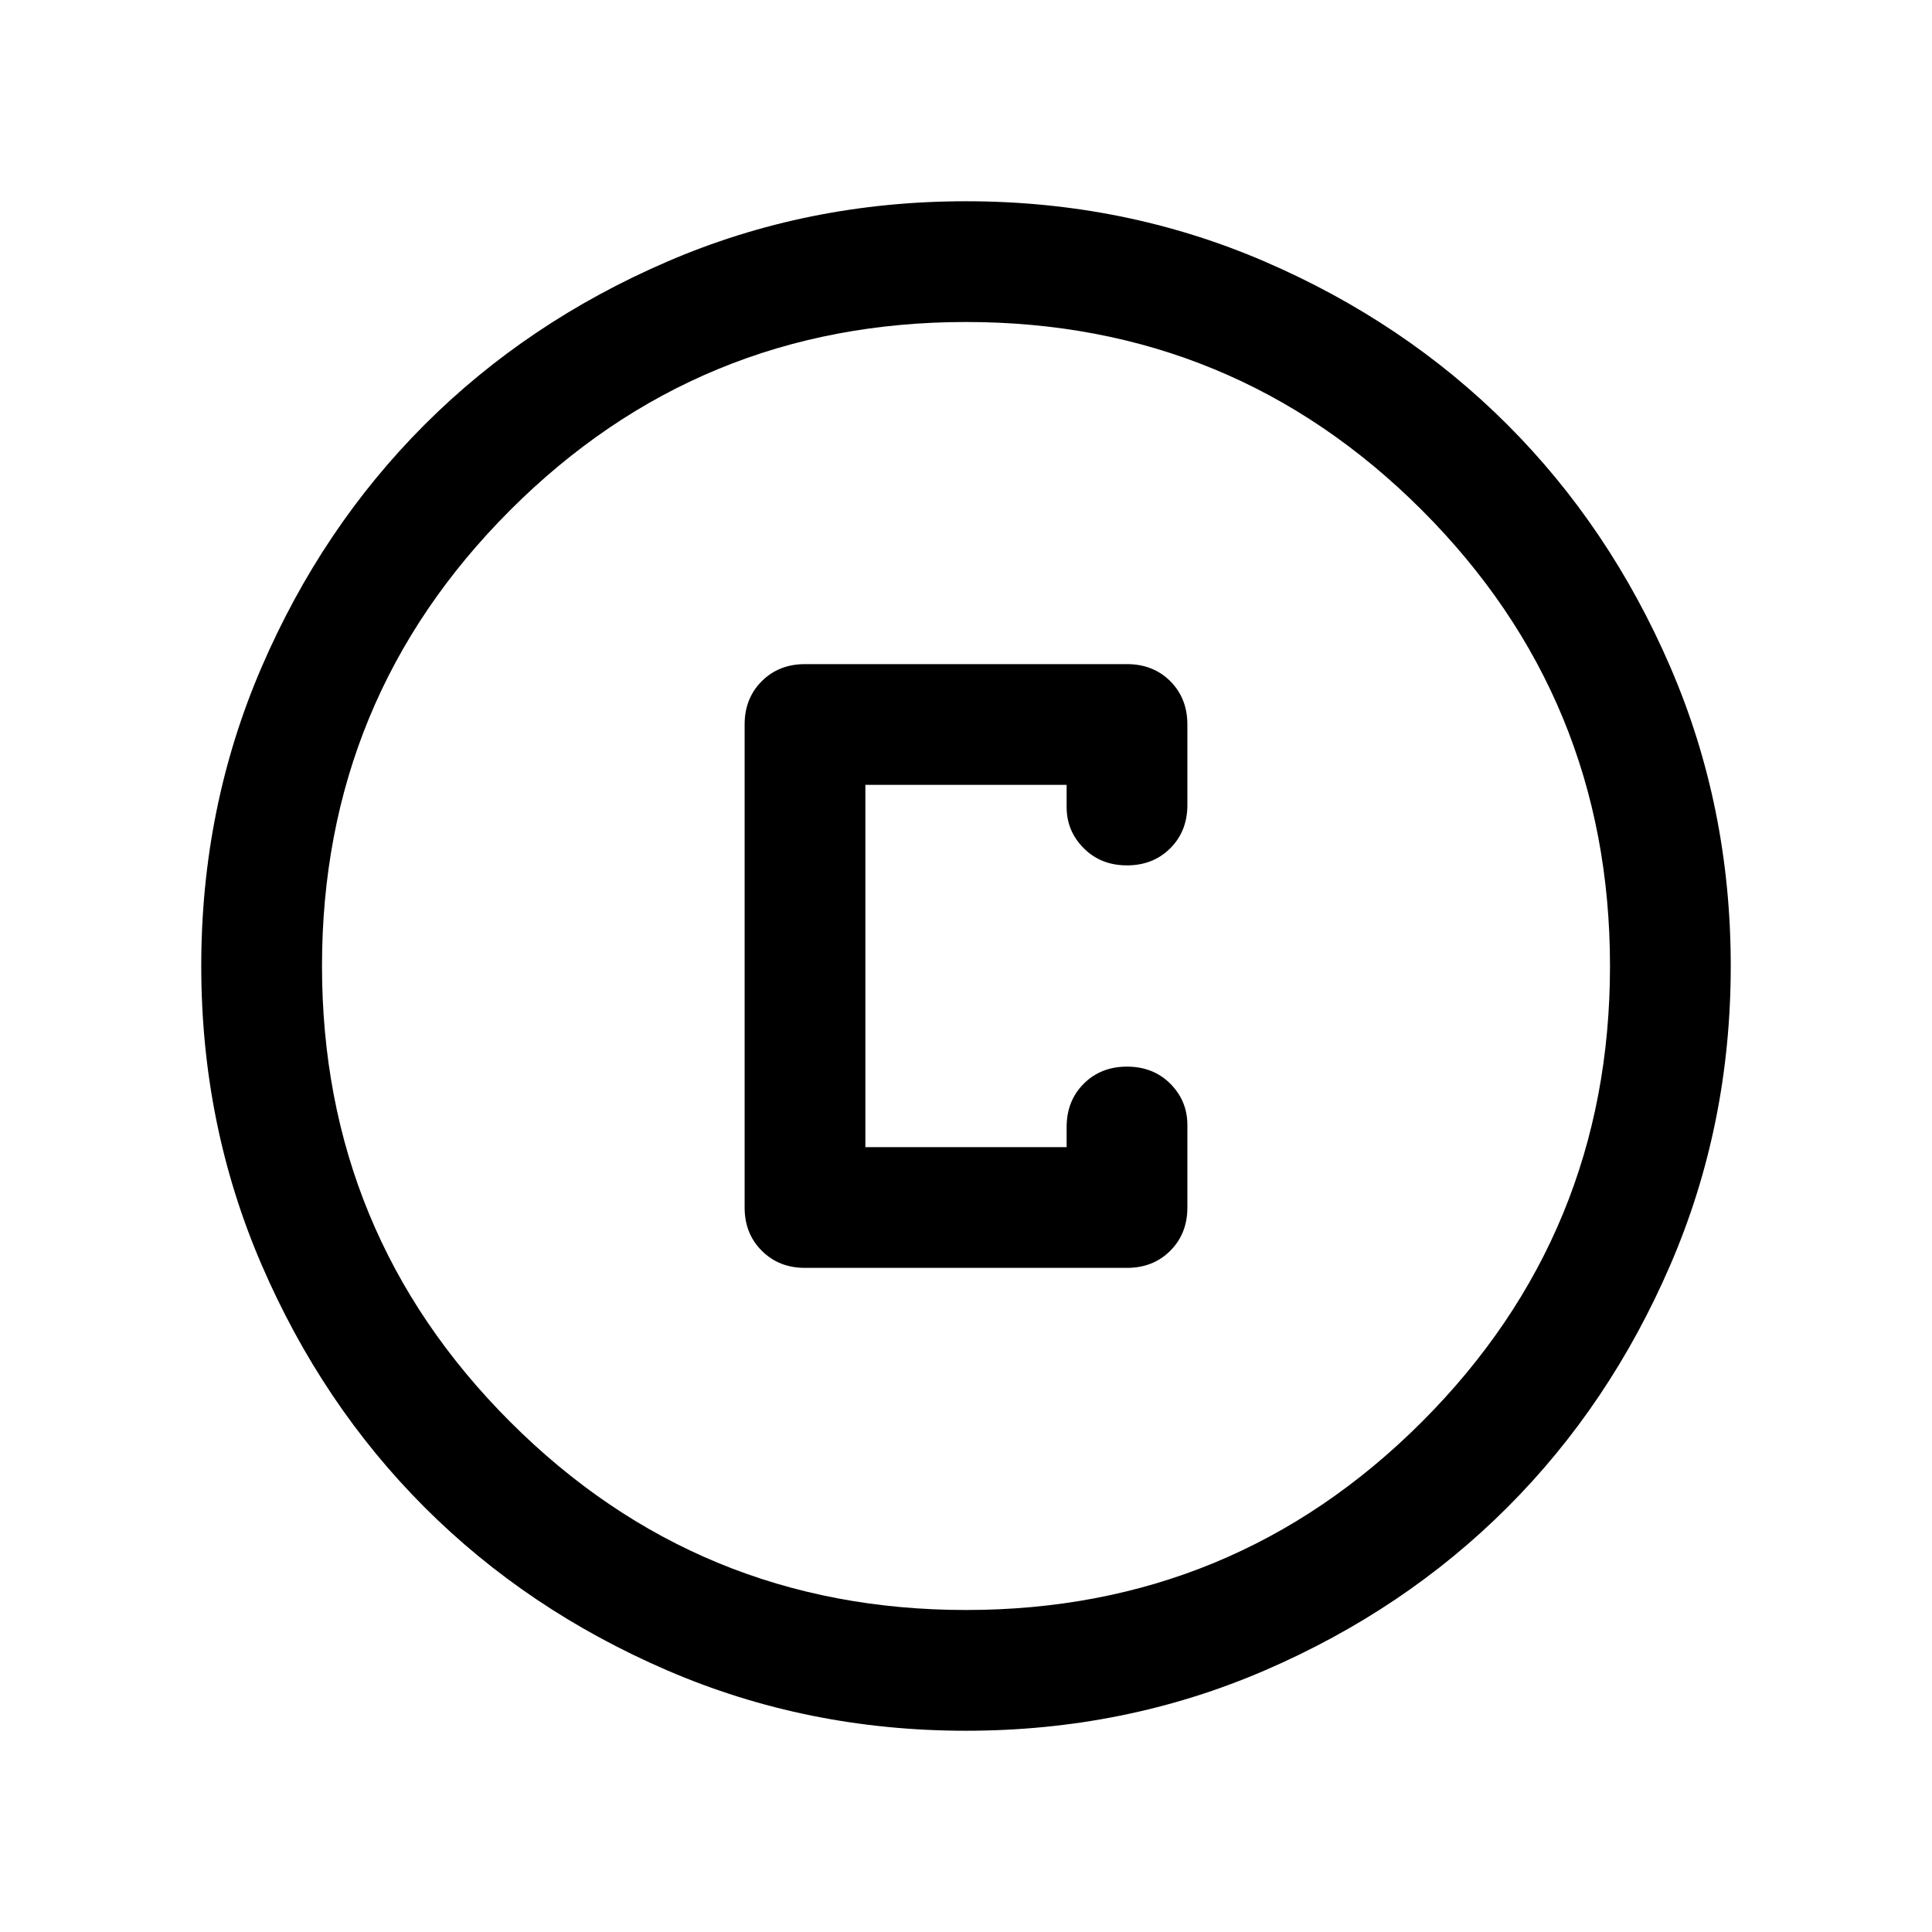 <svg xmlns="http://www.w3.org/2000/svg" height="24" width="24"><path d="M10 15.75h4q.325 0 .538-.213.212-.212.212-.537v-1.025q0-.3-.212-.513-.213-.212-.538-.212-.325 0-.537.212-.213.213-.213.538v.25h-2.5v-4.5h2.5v.275q0 .3.213.512.212.213.537.213.325 0 .538-.213.212-.212.212-.537V9q0-.325-.212-.538-.213-.212-.538-.212h-4q-.325 0-.537.212-.213.213-.213.538v6q0 .325.213.537.212.213.537.213Zm2 5.75q-1.975 0-3.712-.75Q6.55 20 5.275 18.725T3.25 15.712Q2.5 13.975 2.5 12t.75-3.713Q4 6.55 5.275 5.275T8.288 3.25Q10.025 2.5 12 2.5t3.713.75q1.737.75 3.012 2.025t2.025 3.012q.75 1.738.75 3.713t-.75 3.712q-.75 1.738-2.025 3.013t-3.012 2.025q-1.738.75-3.713.75Zm0-9.5Zm0 8q3.325 0 5.663-2.337Q20 15.325 20 12t-2.337-5.663Q15.325 4 12 4T6.338 6.337Q4 8.675 4 12t2.338 5.663Q8.675 20 12 20Z"/></svg>